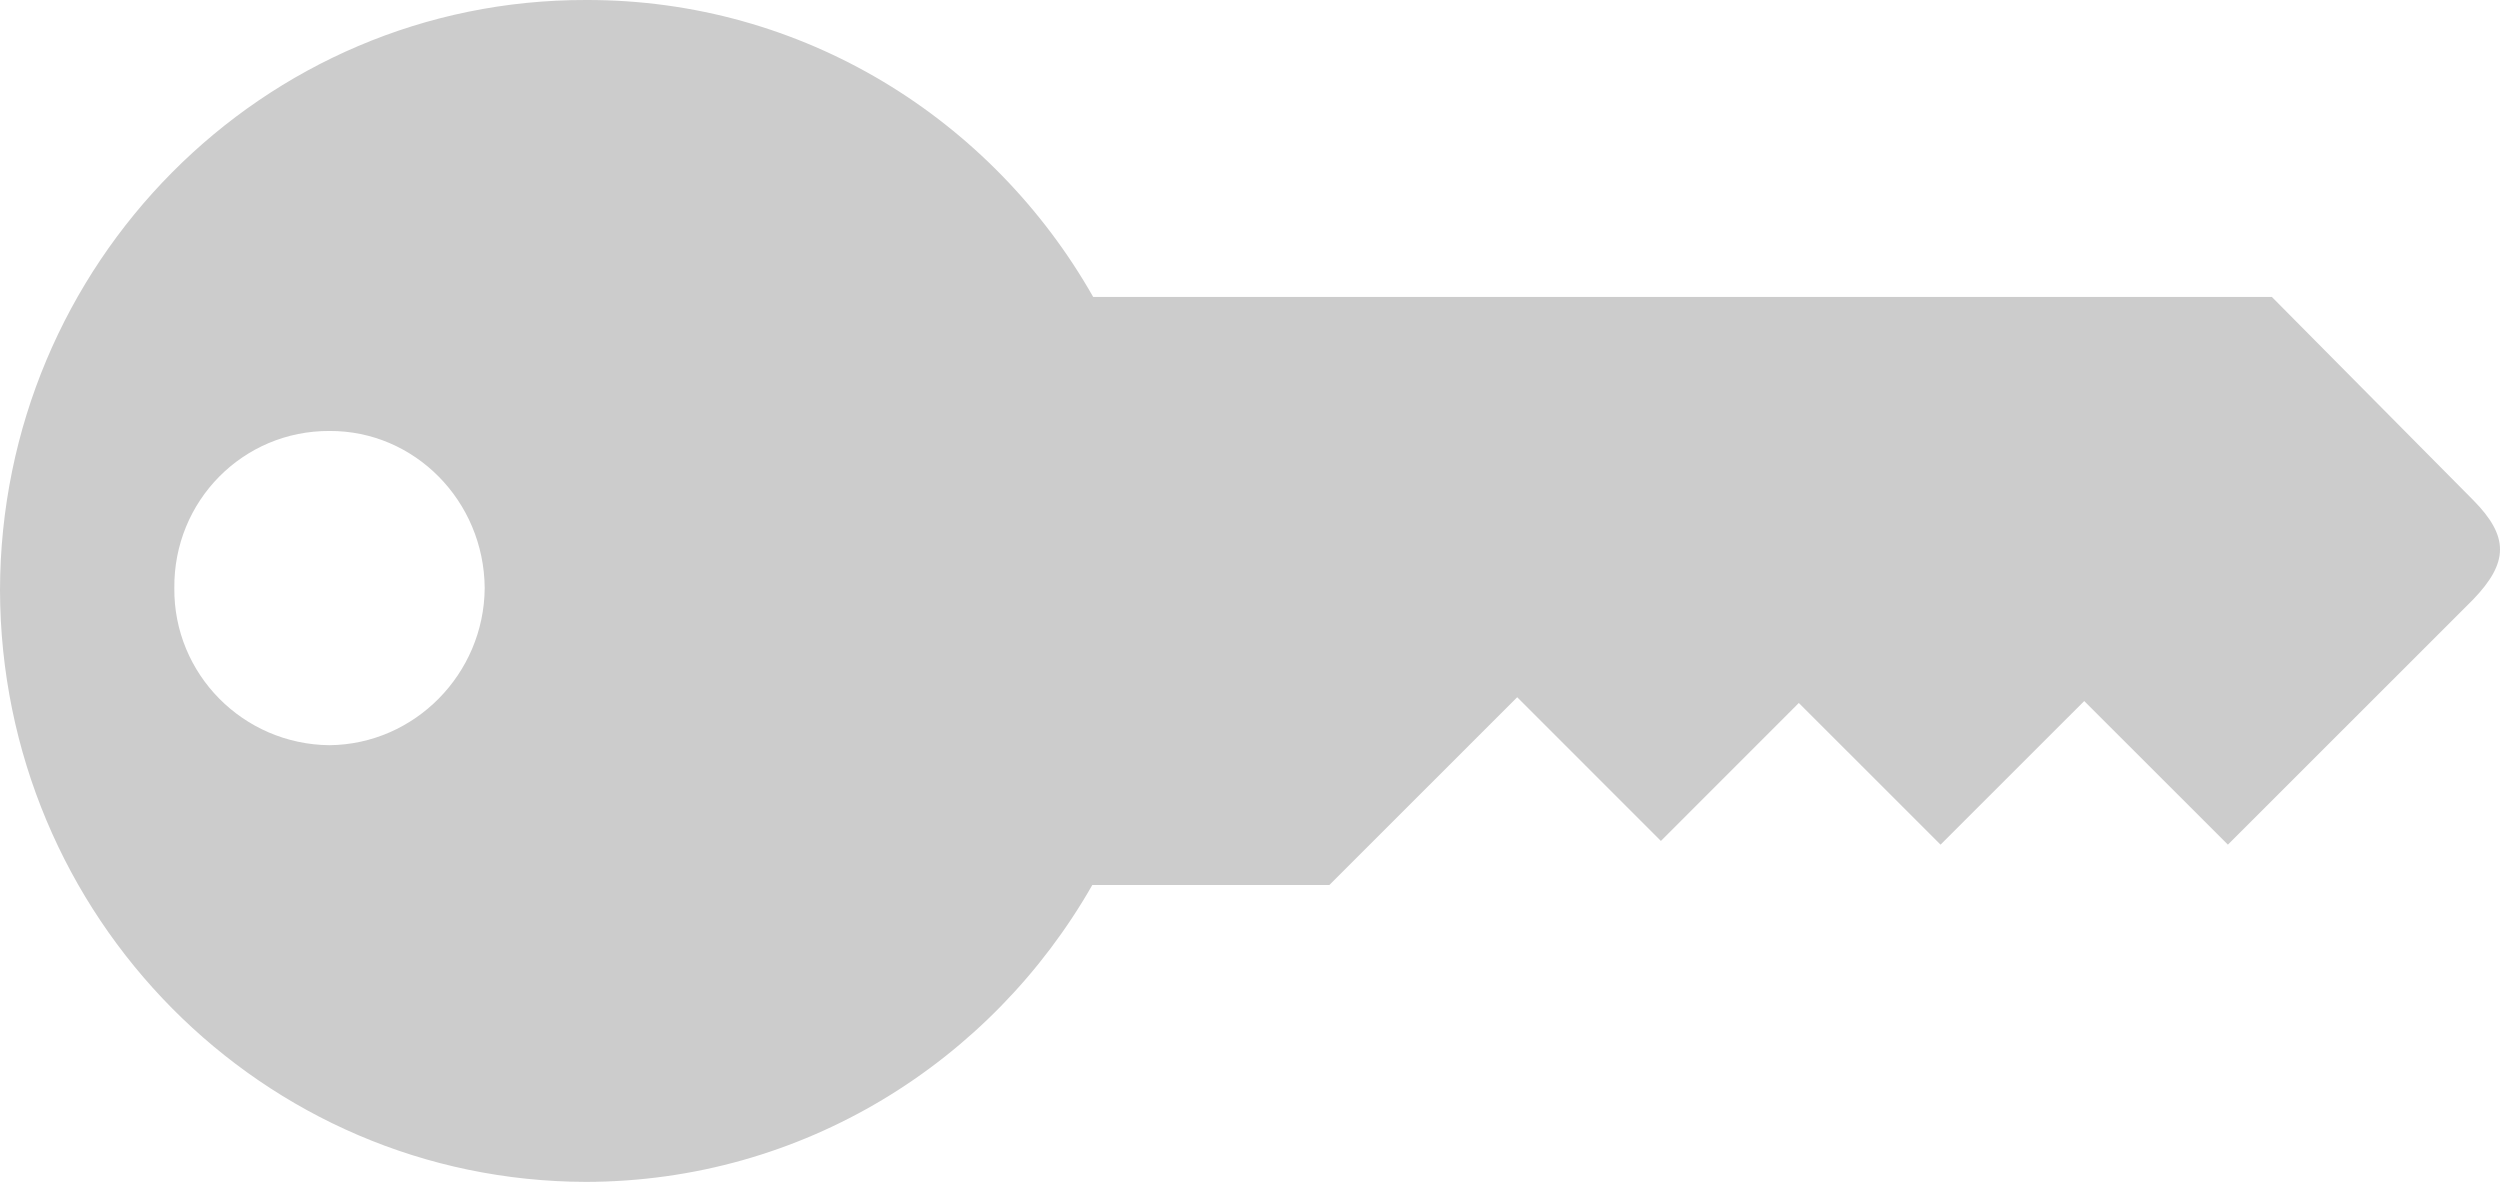 <?xml version="1.0" encoding="utf-8"?>
<!-- Generator: Adobe Illustrator 16.0.0, SVG Export Plug-In . SVG Version: 6.00 Build 0)  -->
<!DOCTYPE svg PUBLIC "-//W3C//DTD SVG 1.1//EN" "http://www.w3.org/Graphics/SVG/1.1/DTD/svg11.dtd">
<svg version="1.1" id="Layer_1" xmlns="http://www.w3.org/2000/svg" xmlns:xlink="http://www.w3.org/1999/xlink" x="0px" y="0px"
	 width="100px" height="47.275px" viewBox="0 0 100 47.275" enable-background="new 0 0 100 47.275" xml:space="preserve">
<path fill="#CCCCCC" d="M98.923,19.999l-8.049-8.122H43.727C39.696,4.775,32.131-0.019,23.446,0C10.507-0.027,0.029,10.559,0,23.599
	c0.029,13.07,10.507,23.655,23.446,23.676c8.661-0.015,16.209-4.793,20.247-11.876h9.483l7.512-7.51l5.748,5.749l5.517-5.519
	l5.669,5.667l5.747-5.744l5.747,5.744l9.809-9.805C100.341,22.505,100.377,21.469,98.923,19.999z M13.18,29.808
	c-3.458-0.032-6.239-2.847-6.207-6.286c-0.032-3.487,2.749-6.299,6.207-6.283c3.401-0.018,6.182,2.796,6.208,6.283
	C19.363,26.962,16.582,29.775,13.18,29.808z"/>
</svg>
